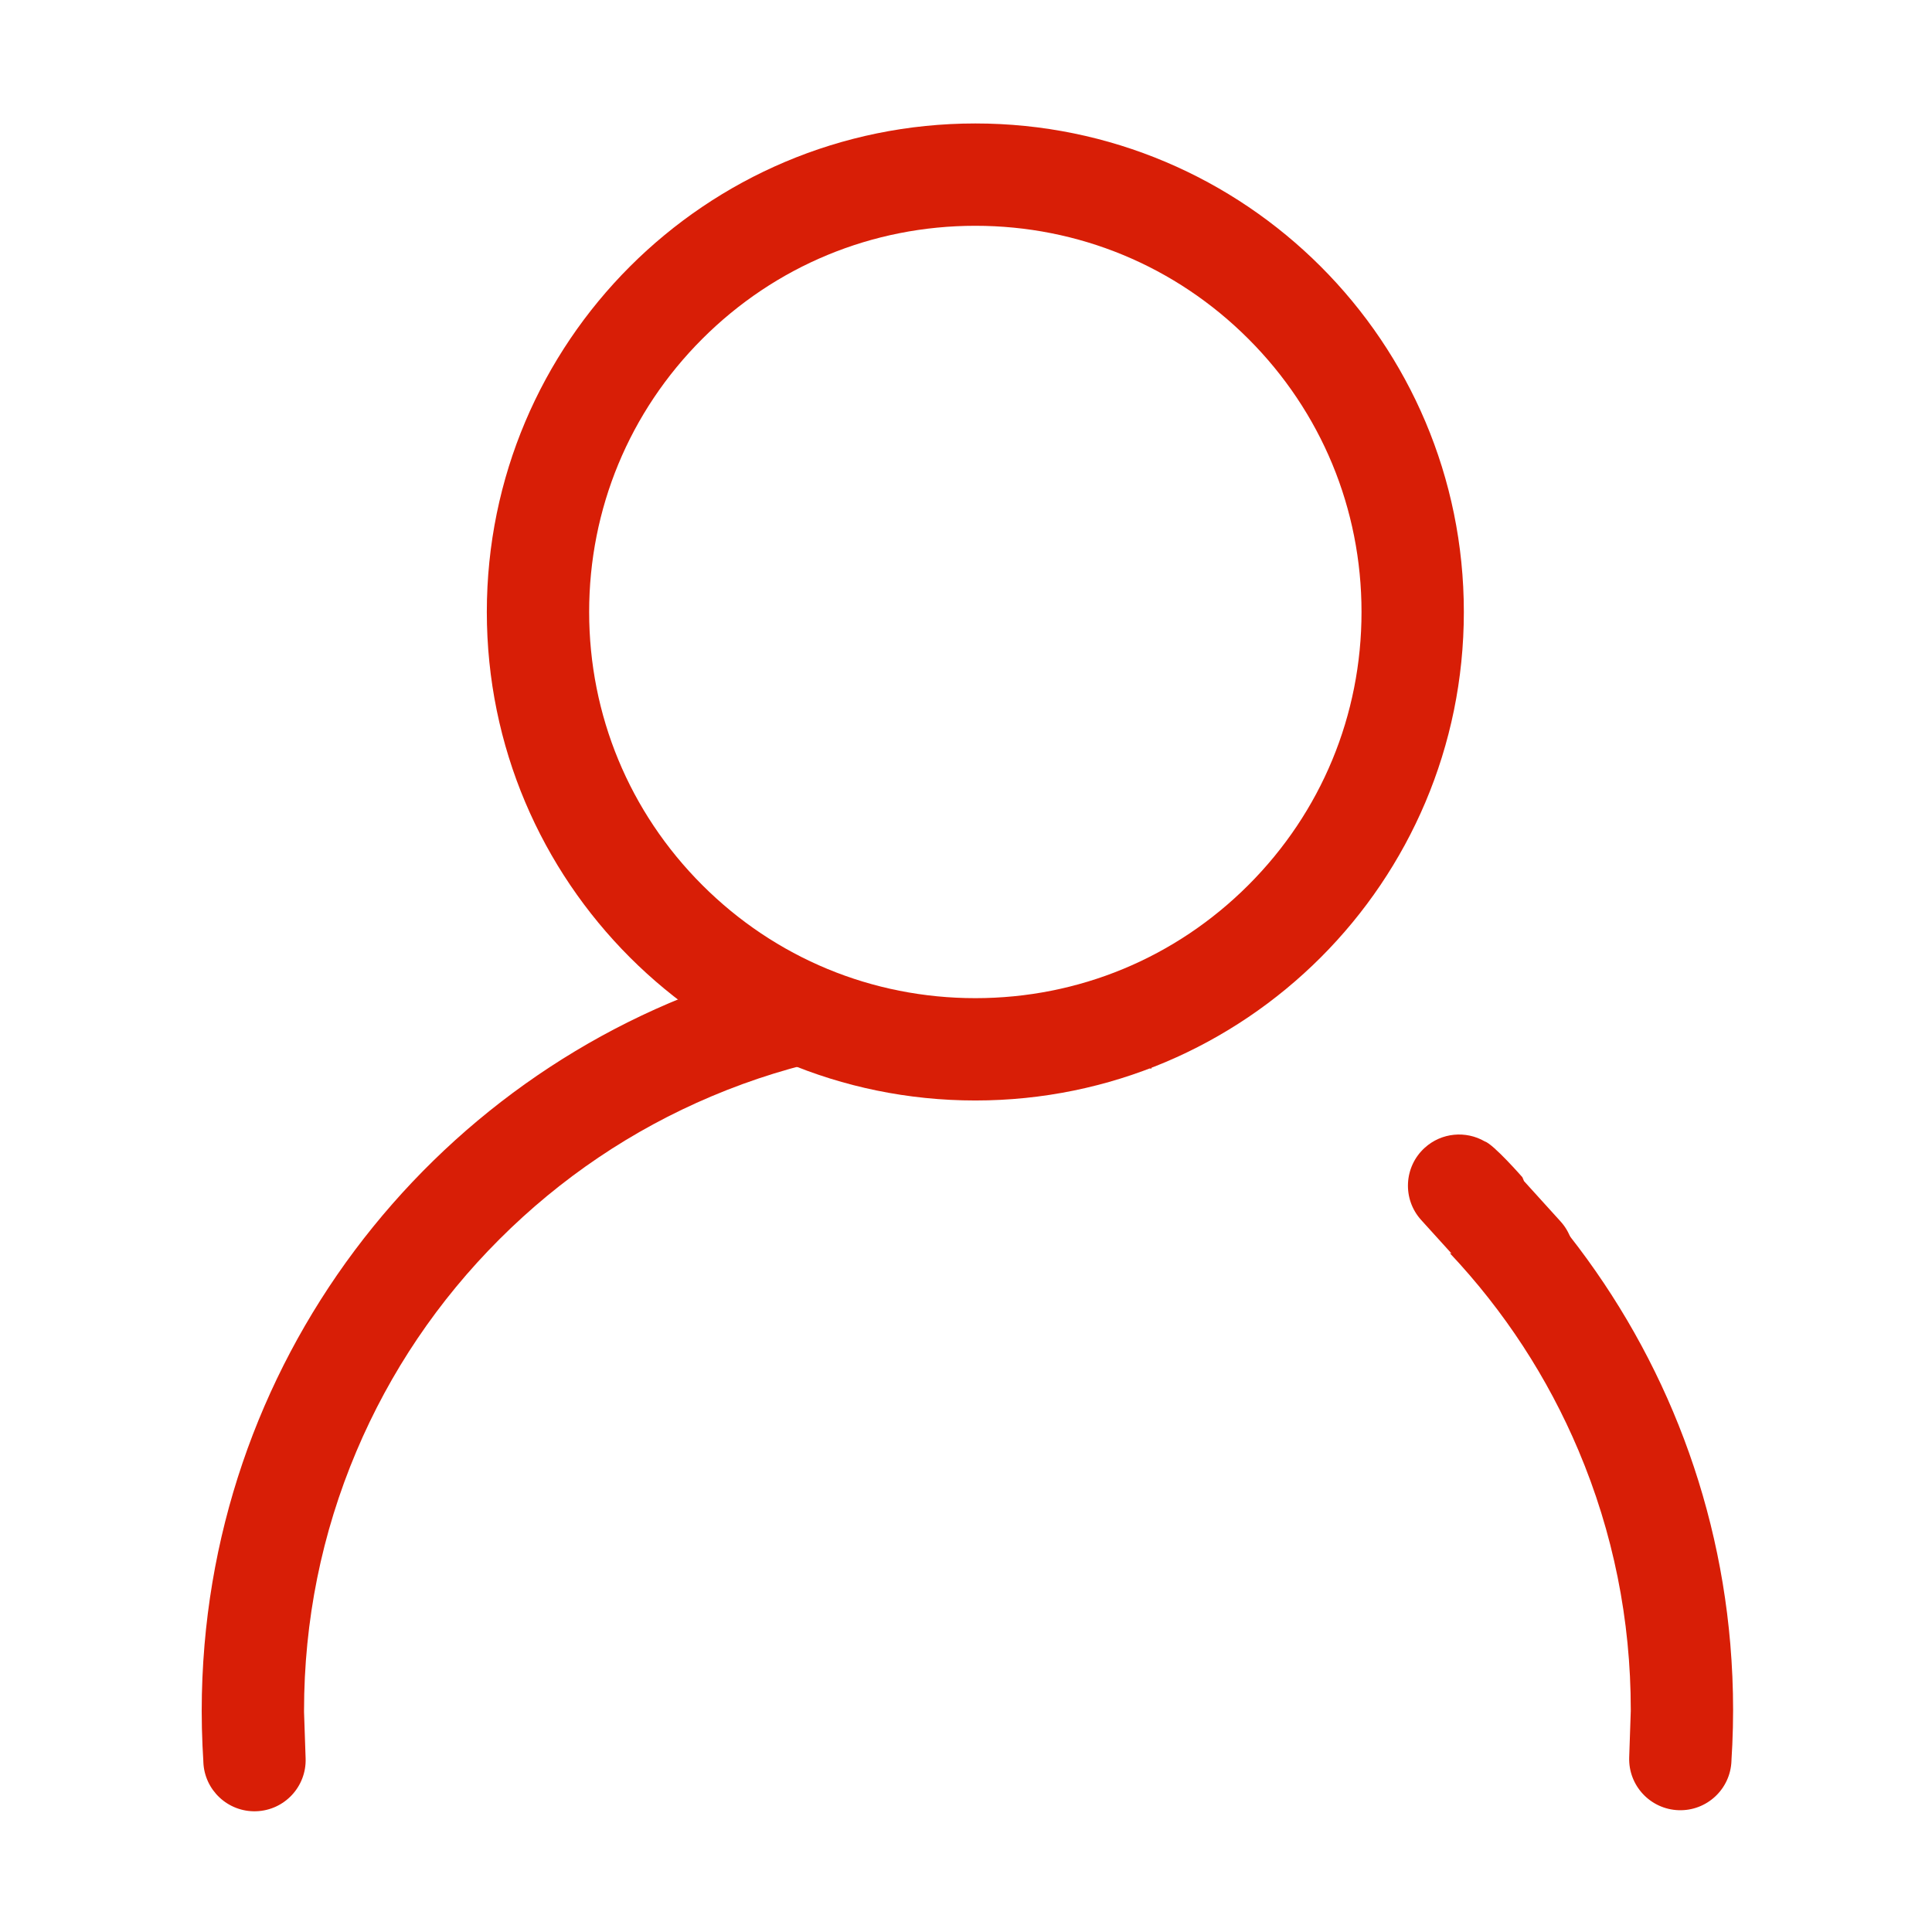 <?xml version="1.0" standalone="no"?><!DOCTYPE svg PUBLIC "-//W3C//DTD SVG 1.1//EN" "http://www.w3.org/Graphics/SVG/1.1/DTD/svg11.dtd"><svg t="1499782251972" class="icon" style="" viewBox="0 0 1024 1024" version="1.1" xmlns="http://www.w3.org/2000/svg" p-id="5115" xmlns:xlink="http://www.w3.org/1999/xlink" width="16" height="16"><defs><style type="text/css"></style></defs><path d="M516.947 119.673c54.674 0 106.075 21.291 144.735 59.951 38.661 38.661 59.951 90.061 59.951 144.735s-21.291 106.075-59.951 144.735-90.062 59.951-144.735 59.951-106.075-21.291-144.735-59.951-59.951-90.061-59.951-144.735S333.551 218.283 372.211 179.624C410.871 140.963 462.272 119.673 516.947 119.673M516.947 65.437c-142.999 0-258.922 115.923-258.922 258.922s115.923 258.922 258.922 258.922S775.869 467.357 775.869 324.359 659.944 65.437 516.947 65.437L516.947 65.437z" p-id="5116" fill="#d81e06"></path><path d="M629.505 515.557c-5.016-1.47-10.067-2.859-15.161-4.14 0.186 1.436 0.294 2.878 0.294 4.319 0 9.794-3.938 19.295-10.859 26.217-7.321 7.321-16.129 10.145-26.217 10.859-27.112 1.922-54.047-2.772-80.829-6.557-11.901-1.494-23.83-2.595-35.84-2.653-19.3-0.095-35.538-15.323-36.963-34.361-170.47 38.714-300.343 184.25-315.527 362.504-0.003 0.007-0.007 0.013-0.01 0.02 0 0.005-0.006 0.119-0.016 0.32-0.965 11.446-1.469 23.022-1.469 34.719 0 6.178 0.147 12.322 0.42 18.432 0 0 0.259 5.064 0.424 7.808l0 0 0.027 0.784c0.51 14.968 13.057 26.689 28.025 26.178 14.968-0.51 26.689-13.057 26.178-28.025l-0.831-24.379c-0.003-0.266-0.007-0.531-0.007-0.798 0-47.74 9.338-94.022 27.754-137.563 17.799-42.082 43.292-79.887 75.771-112.366 32.478-32.478 70.283-57.97 112.366-75.77 43.541-18.416 89.824-27.754 137.563-27.754 32.729 0 64.773 4.392 95.719 13.086-0.112-1.539-0.189-3.086-0.189-4.65C610.125 543.905 617.581 527.499 629.505 515.557z" p-id="5117" fill="#d81e06"></path><path d="M495.066 546.561c-24.785 3.587-49.703 7.465-74.773 5.689-10.088-0.715-18.896-3.539-26.217-10.859-6.922-6.922-10.859-16.423-10.859-26.217 0-1.442 0.107-2.884 0.294-4.319-5.094 1.281-10.145 2.669-15.161 4.14 11.925 11.942 19.38 28.348 19.38 46.233 0 1.564-0.077 3.111-0.189 4.65 30.946-8.694 62.99-13.086 95.719-13.086 4.547 0 9.076 0.112 13.595 0.281C496.15 550.943 495.549 548.773 495.066 546.561z" p-id="5118" fill="#d81e06"></path><path d="M917.109 871.524c-0.01-0.202-0.015-0.315-0.016-0.32-0.003-0.007-0.007-0.013-0.01-0.02-7.375-86.579-41.845-165.399-94.851-228.039-12.07 13.064-29.268 21.348-48.114 21.348-1.905 0-3.788-0.102-5.657-0.268 28.849 30.656 51.753 65.738 68.129 104.454 18.416 43.541 27.754 89.824 27.754 137.563 0 0.266-0.005 0.532-0.007 0.798l-0.831 24.379c-0.51 14.968 11.21 27.516 26.178 28.025s27.516-11.21 28.025-26.178l0.027-0.784 0 0c0.164-2.743 0.424-7.808 0.424-7.808 0.272-6.111 0.42-12.254 0.42-18.432C918.578 894.548 918.073 882.97 917.109 871.524z" p-id="5119" fill="#d81e06"></path><path d="M827.121 647.379l-19.364-21.367-0.868-2.058c0 0-15.438-17.646-19.965-19.004-0.002-0.001-0.004 0-0.006-0.001-9.929-5.738-22.82-4.725-31.774 3.389-11.098 10.057-11.941 27.206-1.883 38.303l33.672 37.155c10.057 11.098 27.207 11.942 38.303 1.885C836.335 675.627 837.178 658.477 827.121 647.379z" p-id="5120" fill="#d81e06"></path></svg>